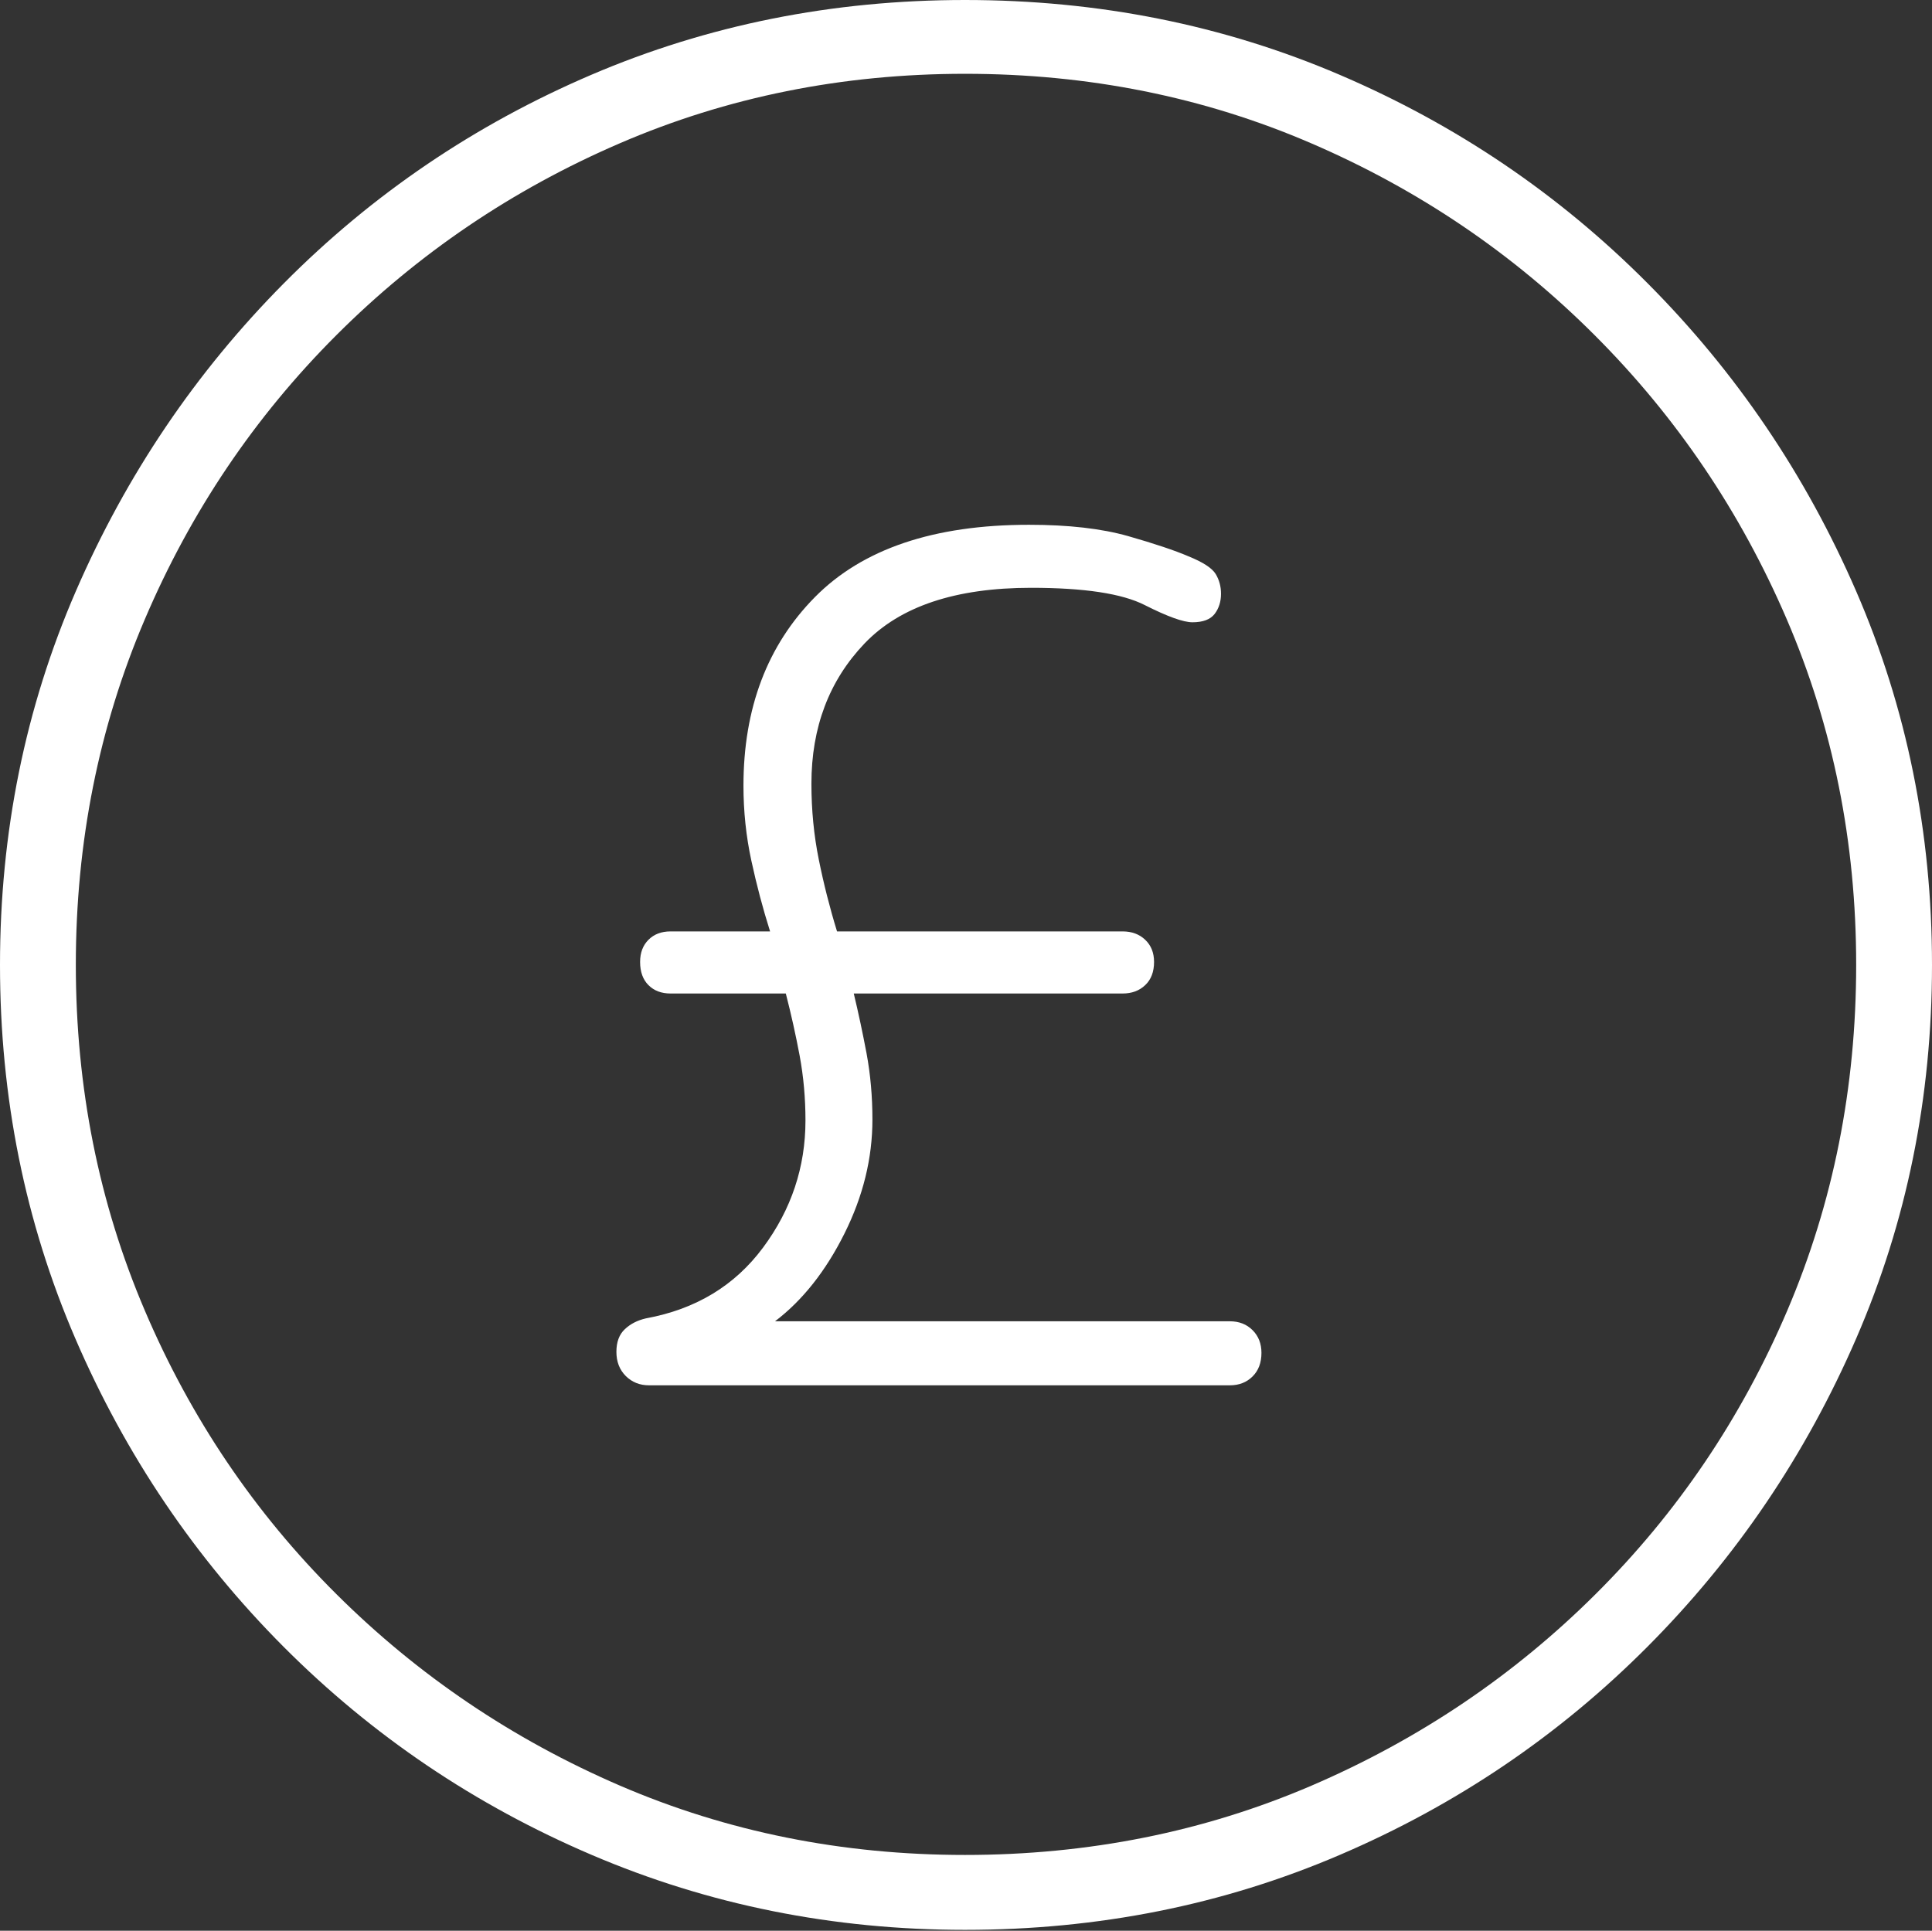 <?xml version="1.0" encoding="UTF-8"?>
<!--Generator: Apple Native CoreSVG 175-->
<!DOCTYPE svg
PUBLIC "-//W3C//DTD SVG 1.1//EN"
       "http://www.w3.org/Graphics/SVG/1.1/DTD/svg11.dtd">
<svg version="1.1" xmlns="http://www.w3.org/2000/svg" xmlns:xlink="http://www.w3.org/1999/xlink" width="19.16" height="19.15">
 <rect width="100%" height="100%" fill="#333333" stroke="none"/>
 <g>
  <rect height="19.15" opacity="0" width="19.16" x="0" y="0"/>
  <path d="M9.57 19.141Q11.553 19.141 13.286 18.398Q15.02 17.656 16.338 16.333Q17.656 15.01 18.408 13.276Q19.16 11.543 19.16 9.57Q19.16 7.598 18.408 5.864Q17.656 4.131 16.338 2.808Q15.02 1.484 13.286 0.742Q11.553 0 9.57 0Q7.598 0 5.864 0.742Q4.131 1.484 2.817 2.808Q1.504 4.131 0.752 5.864Q0 7.598 0 9.57Q0 11.543 0.747 13.276Q1.494 15.01 2.812 16.333Q4.131 17.656 5.869 18.398Q7.607 19.141 9.57 19.141ZM9.57 18.398Q7.744 18.398 6.147 17.71Q4.551 17.021 3.335 15.81Q2.119 14.6 1.436 12.998Q0.752 11.396 0.752 9.57Q0.752 7.744 1.436 6.143Q2.119 4.541 3.335 3.325Q4.551 2.109 6.147 1.421Q7.744 0.732 9.57 0.732Q11.406 0.732 13.003 1.421Q14.6 2.109 15.815 3.325Q17.031 4.541 17.72 6.143Q18.408 7.744 18.408 9.57Q18.408 11.396 17.725 12.998Q17.041 14.6 15.825 15.81Q14.609 17.021 13.008 17.71Q11.406 18.398 9.57 18.398ZM6.436 13.74L12.197 13.74Q12.334 13.74 12.422 13.652Q12.51 13.565 12.51 13.418Q12.51 13.281 12.422 13.193Q12.334 13.105 12.197 13.105L7.686 13.105Q8.096 12.793 8.374 12.236Q8.652 11.68 8.652 11.104Q8.652 10.762 8.594 10.449Q8.535 10.137 8.467 9.854L11.133 9.854Q11.27 9.854 11.357 9.771Q11.445 9.688 11.445 9.541Q11.445 9.404 11.357 9.321Q11.27 9.238 11.133 9.238L8.301 9.238Q8.193 8.887 8.12 8.525Q8.047 8.164 8.047 7.773Q8.047 6.934 8.574 6.382Q9.102 5.83 10.225 5.83Q11.016 5.83 11.352 6.001Q11.69 6.172 11.826 6.172Q11.982 6.172 12.046 6.089Q12.109 6.006 12.109 5.889Q12.109 5.781 12.056 5.693Q12.002 5.605 11.787 5.518Q11.582 5.43 11.187 5.317Q10.791 5.205 10.205 5.205Q8.789 5.205 8.081 5.923Q7.373 6.641 7.373 7.793Q7.373 8.174 7.451 8.535Q7.529 8.896 7.637 9.238L6.65 9.238Q6.514 9.238 6.431 9.321Q6.348 9.404 6.348 9.541Q6.348 9.688 6.431 9.771Q6.514 9.854 6.65 9.854L7.793 9.854Q7.871 10.156 7.93 10.469Q7.988 10.781 7.988 11.113Q7.988 11.807 7.568 12.373Q7.148 12.94 6.406 13.076Q6.279 13.105 6.196 13.184Q6.113 13.262 6.113 13.408Q6.113 13.555 6.206 13.648Q6.299 13.74 6.436 13.74Z" fill="#ffffff"/>
 </g>
</svg>

